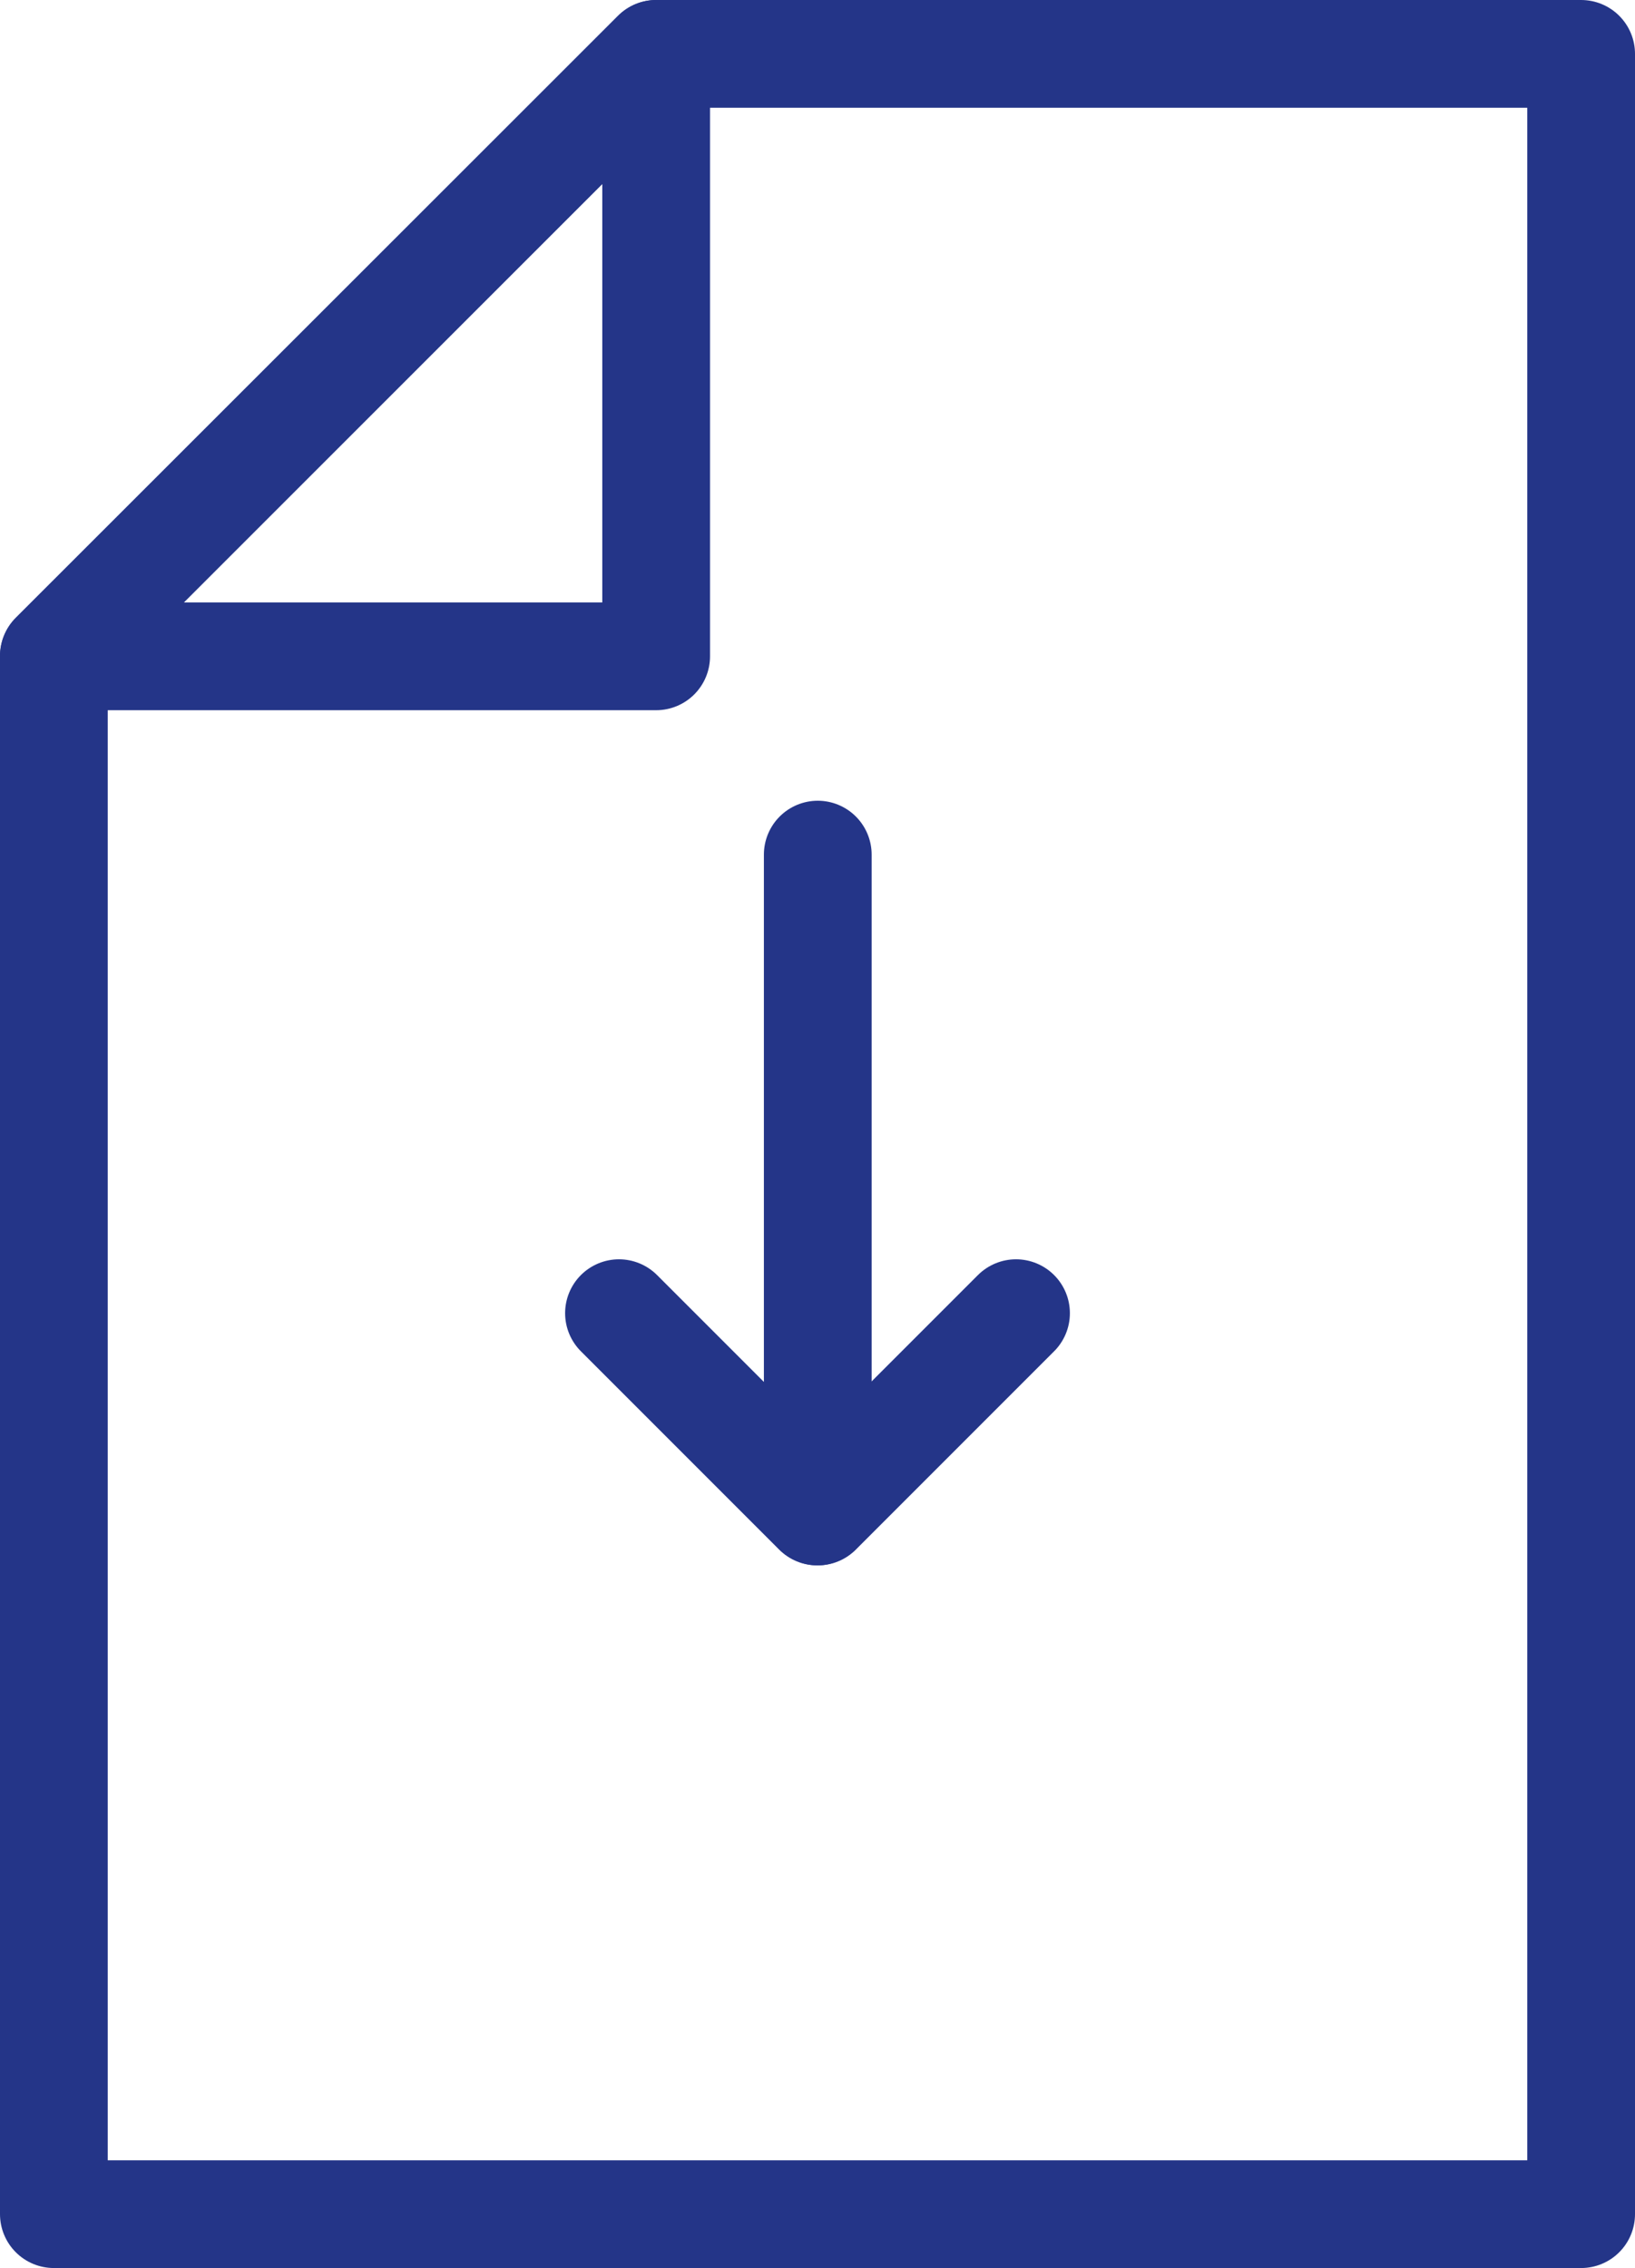 <?xml version="1.0" encoding="UTF-8"?>
<svg id="Layer_2" data-name="Layer 2" xmlns="http://www.w3.org/2000/svg" viewBox="0 0 30.35 42.09">
  <defs>
    <style>
      .cls-1 {
        fill: none;
        stroke: #243588;
        stroke-linecap: round;
        stroke-linejoin: round;
        stroke-width: 2px;
      }
    </style>
  </defs>
  <g id="Layer_1-2" data-name="Layer 1">
    <g>
      <line class="cls-1" x1="11.49" y1="24.37" x2="15.17" y2="28.05"/>
      <g>
        <g>
          <polygon class="cls-1" points="1 12.17 1 41.09 29.35 41.09 29.35 1 12.18 1 1 12.17"/>
          <polygon class="cls-1" points="12.18 12.18 12.18 1 1 12.18 12.18 12.18"/>
          <line class="cls-1" x1="15.18" y1="15.86" x2="15.18" y2="27.96"/>
        </g>
        <line class="cls-1" x1="18.86" y1="24.37" x2="15.18" y2="28.05"/>
      </g>
    </g>
  </g>
</svg>